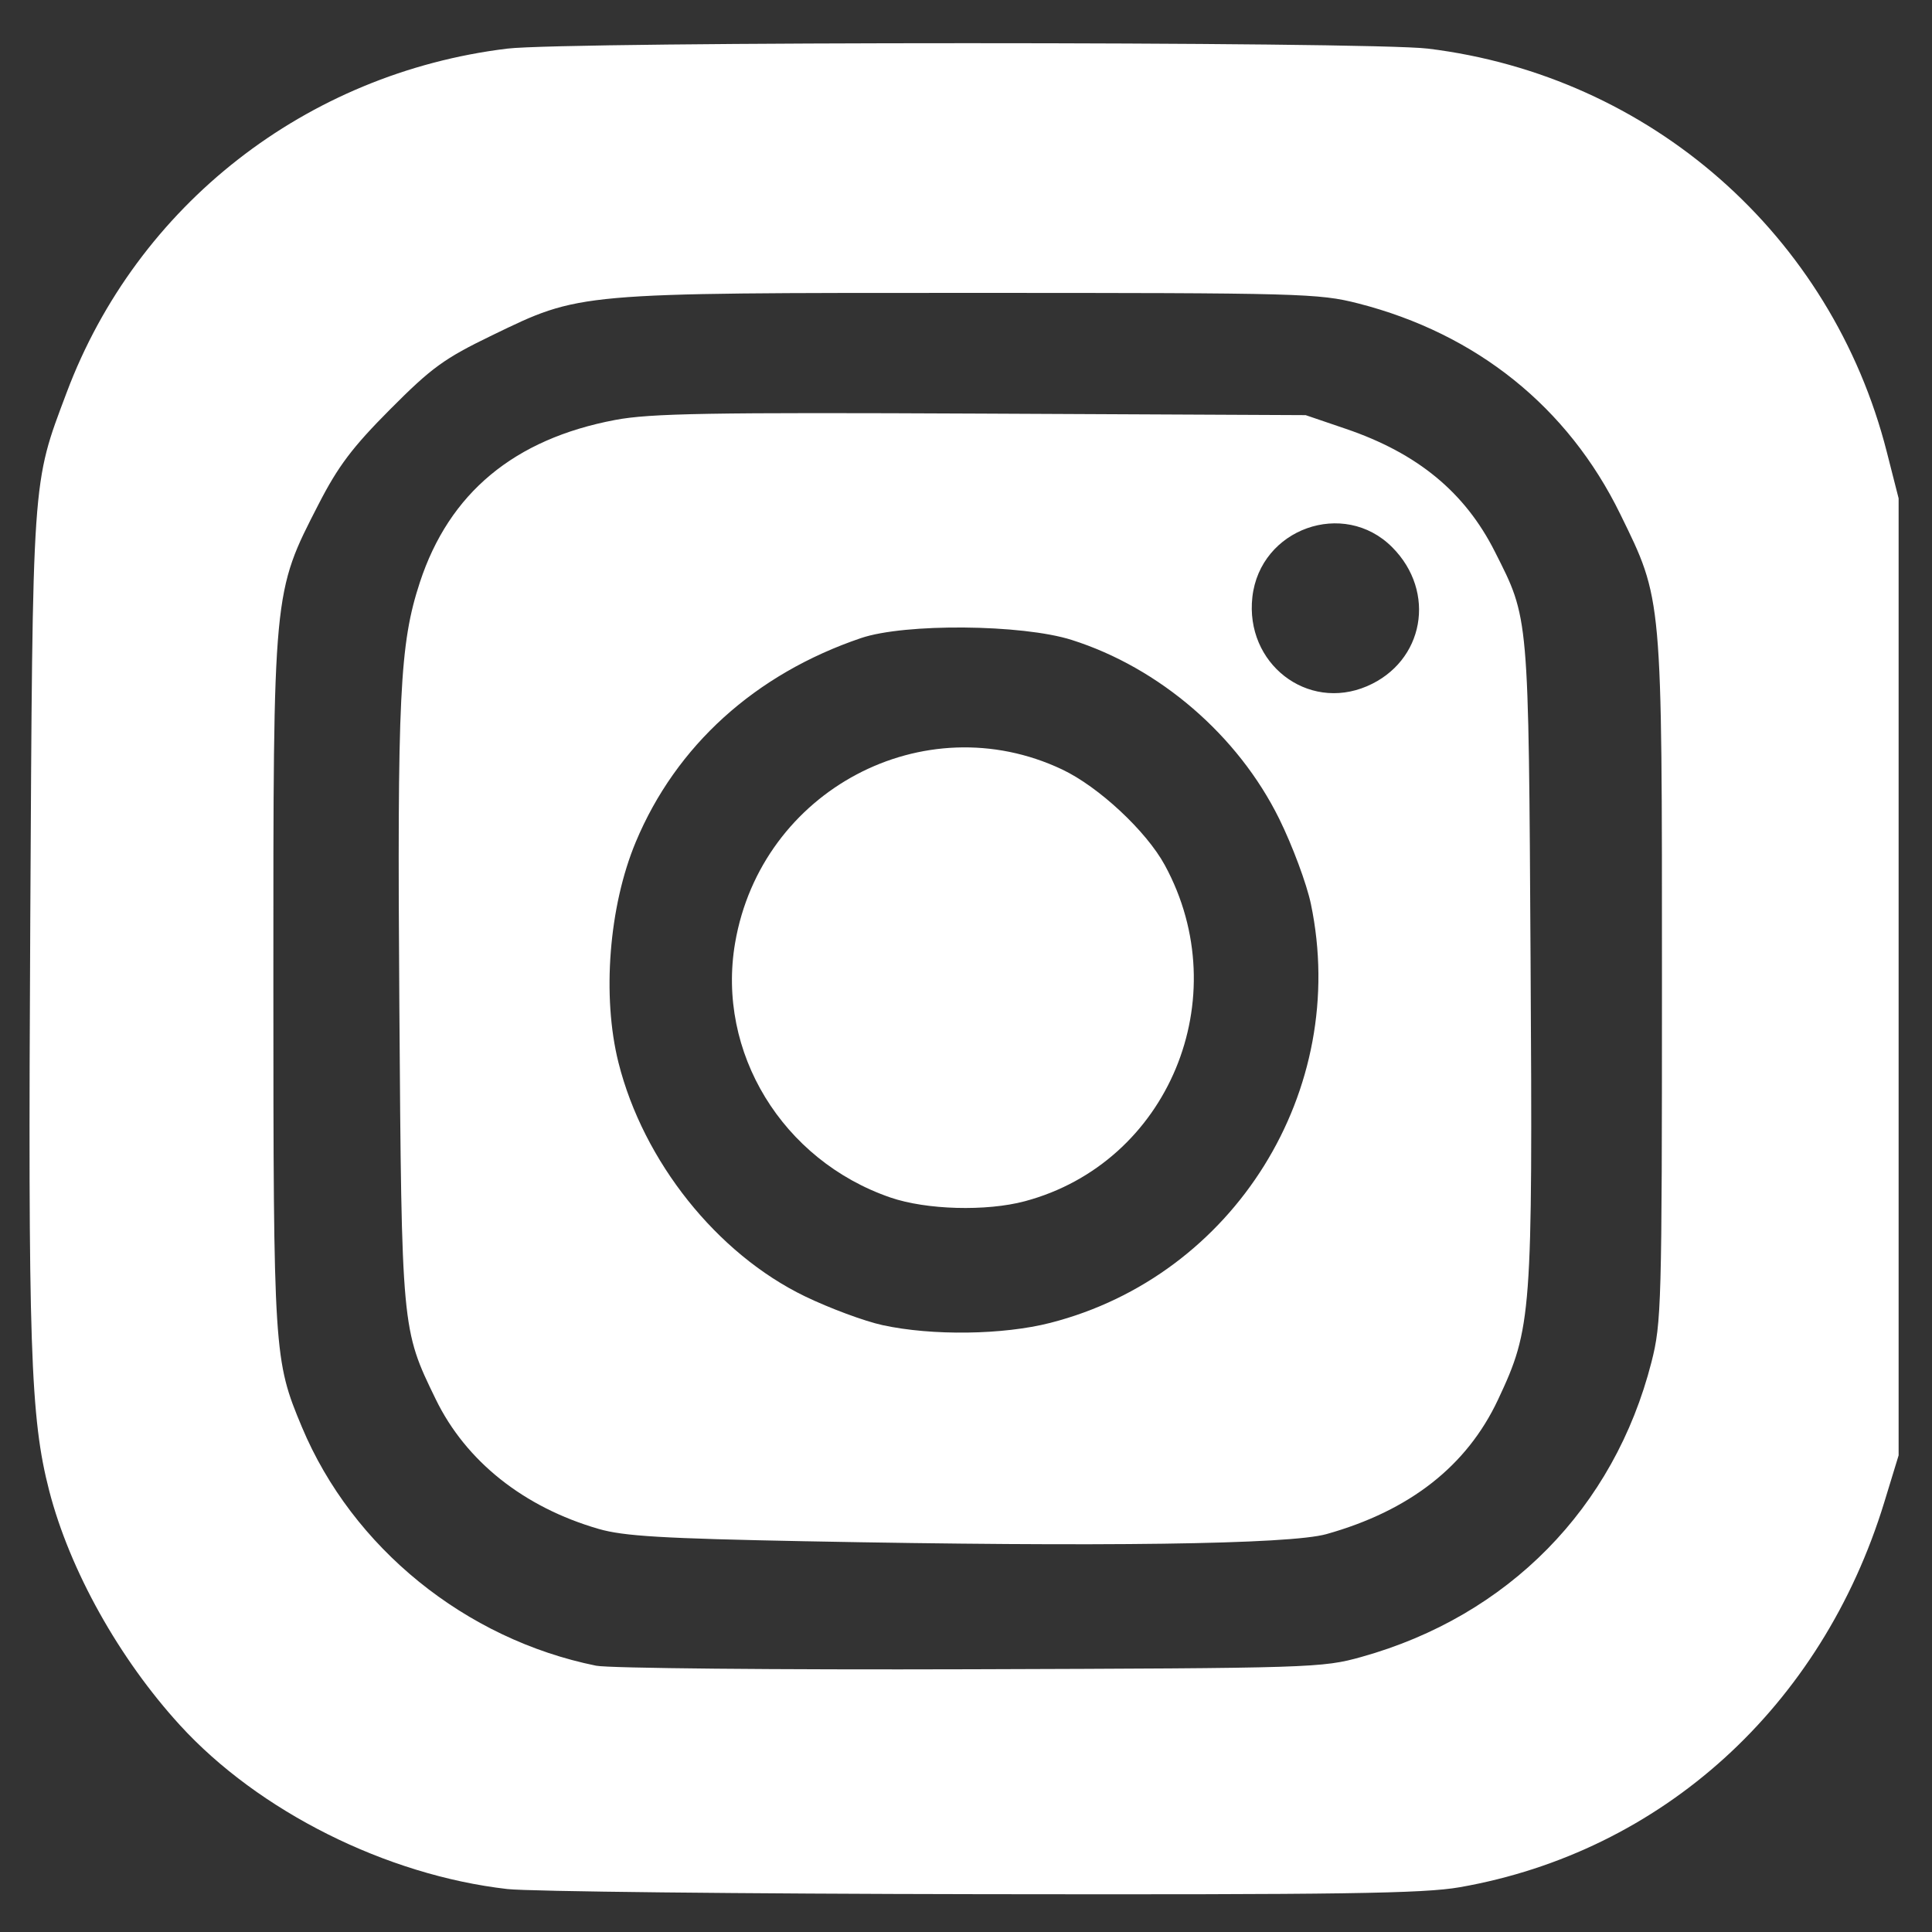 <?xml version="1.0" encoding="UTF-8" standalone="no"?>
<!-- Created with Inkscape (http://www.inkscape.org/) -->

<svg
   xmlns:dc="http://purl.org/dc/elements/1.1/"
   xmlns:cc="http://creativecommons.org/ns#"
   xmlns:rdf="http://www.w3.org/1999/02/22-rdf-syntax-ns#"
   xmlns:svg="http://www.w3.org/2000/svg"
   xmlns="http://www.w3.org/2000/svg"
   xmlns:sodipodi="http://sodipodi.sourceforge.net/DTD/sodipodi-0.dtd"
   xmlns:inkscape="http://www.inkscape.org/namespaces/inkscape"
   width="200mm"
   height="200mm"
   viewBox="0 0 200 200"
   version="1.1"
   id="svg1420"
   inkscape:version="0.92.2 (5c3e80d, 2017-08-06)"
   sodipodi:docname="Icono-Instragram.svg"
   inkscape:export-filename="C:\Users\EQUIPO\Pictures\Inkscape\Icono-Instragram.svg.png"
   inkscape:export-xdpi="254"
   inkscape:export-ydpi="254">
  <rect x="0" y="0" width="200" height="200" fill="#333333" stroke="none"/>
  <defs
     id="defs1414" />
  <sodipodi:namedview
     id="base"
     pagecolor="#ffffff"
     bordercolor="#666666"
     borderopacity="1.0"
     inkscape:pageopacity="0.0"
     inkscape:pageshadow="2"
     inkscape:zoom="0.51914344"
     inkscape:cx="281.80247"
     inkscape:cy="355.80359"
     inkscape:document-units="mm"
     inkscape:current-layer="layer1"
     showgrid="false"
     inkscape:window-width="1366"
     inkscape:window-height="716"
     inkscape:window-x="-8"
     inkscape:window-y="-8"
     inkscape:window-maximized="1" />
  <g
     inkscape:label="Capa 1"
     inkscape:groupmode="layer"
     id="layer1"
     transform="translate(0,-97)">
    <g
       id="g2499"
       style="fill:#1a1a1a;fill-opacity:1"
       transform="matrix(1.188,0,0,1.188,249.478,-31.668)">
      <path
         style="fill:#ffffff;fill-opacity:1;stroke-width:0.453"
         d="m -165.794,272.913 c -10.547,-1.207 -21.661,-6.769 -28.52,-14.274 -5.31,-5.81 -9.603,-13.502 -11.391,-20.41 -1.652,-6.382 -1.858,-12.561 -1.656,-49.662 0.213,-39.108 0.135,-37.972 3.169,-46.049 6.134,-16.331 20.863,-27.832 38.386,-29.974 5.171,-0.632 75.073,-0.632 80.244,0 19.384,2.37 35.161,16.237 39.973,35.135 l 1.032,4.052 v 41.696 41.696 l -1.247,4.079 c -5.452,17.833 -19.384,30.468 -36.996,33.553 -3.156,0.553 -10.211,0.655 -41.696,0.606 -20.844,-0.032 -39.427,-0.234 -41.297,-0.448 z m 74.441,-20.229 c 12.766,-3.568 22.005,-12.96 25.257,-25.678 0.874,-3.419 0.917,-4.957 0.917,-33.222 0,-33.765 0.056,-33.136 -3.641,-40.693 -4.554,-9.31 -12.515,-15.707 -22.832,-18.345 -3.422,-0.875 -4.955,-0.917 -33.671,-0.917 -34.559,0 -34.072,-0.043 -41.813,3.705 -4.165,2.017 -5.241,2.798 -8.859,6.433 -3.302,3.317 -4.54,4.959 -6.244,8.278 -3.977,7.745 -3.944,7.399 -3.939,41.635 0.005,32.351 0.043,32.943 2.488,38.779 4.402,10.508 14.233,18.482 25.635,20.793 1.103,0.224 15.772,0.363 32.598,0.31 29.836,-0.094 30.679,-0.12 34.104,-1.078 z m -48.381,-10.074 c -12.535,-0.244 -15.91,-0.444 -18.092,-1.075 -6.534,-1.888 -11.578,-5.902 -14.206,-11.307 -2.972,-6.112 -2.968,-6.065 -3.168,-34.308 -0.191,-26.985 0.028,-31.506 1.786,-36.865 2.555,-7.787 8.216,-12.494 17.022,-14.155 3.057,-0.577 8.156,-0.665 31.902,-0.553 l 28.264,0.134 3.51,1.196 c 6.244,2.128 10.363,5.523 12.971,10.689 2.995,5.933 2.937,5.268 3.117,35.677 0.183,30.867 0.101,31.97 -2.834,38.221 -2.714,5.782 -7.688,9.681 -14.951,11.721 -3.2,0.899 -19.608,1.125 -45.322,0.624 z m 21.252,-19.031 c 16.032,-4.1 26.098,-20.275 22.713,-36.497 -0.364,-1.745 -1.609,-5.09 -2.766,-7.434 -3.584,-7.26 -10.424,-13.154 -18.084,-15.581 -4.319,-1.369 -14.531,-1.457 -18.355,-0.159 -9.214,3.126 -16.115,9.373 -19.623,17.762 -2.344,5.604 -2.96,13.465 -1.508,19.236 2.166,8.608 8.58,16.649 16.239,20.356 2.151,1.041 5.203,2.174 6.781,2.516 4.318,0.937 10.49,0.853 14.604,-0.199 z m -13.925,-10.923 c -9.423,-3.241 -15.17,-12.663 -13.536,-22.19 2.279,-13.288 16.455,-20.806 28.494,-15.111 3.188,1.508 7.334,5.371 8.949,8.338 6.298,11.571 0.311,25.946 -12.198,29.287 -3.36,0.897 -8.578,0.753 -11.708,-0.324 z m 41.522,-44.553 c 4.986,-2.133 6.087,-8.224 2.19,-12.121 -4.216,-4.216 -11.503,-1.613 -12.175,4.348 -0.651,5.779 4.774,10.003 9.985,7.773 z"
         id="path2492"
         inkscape:connector-curvature="0" />
    </g>
  </g>
</svg>

